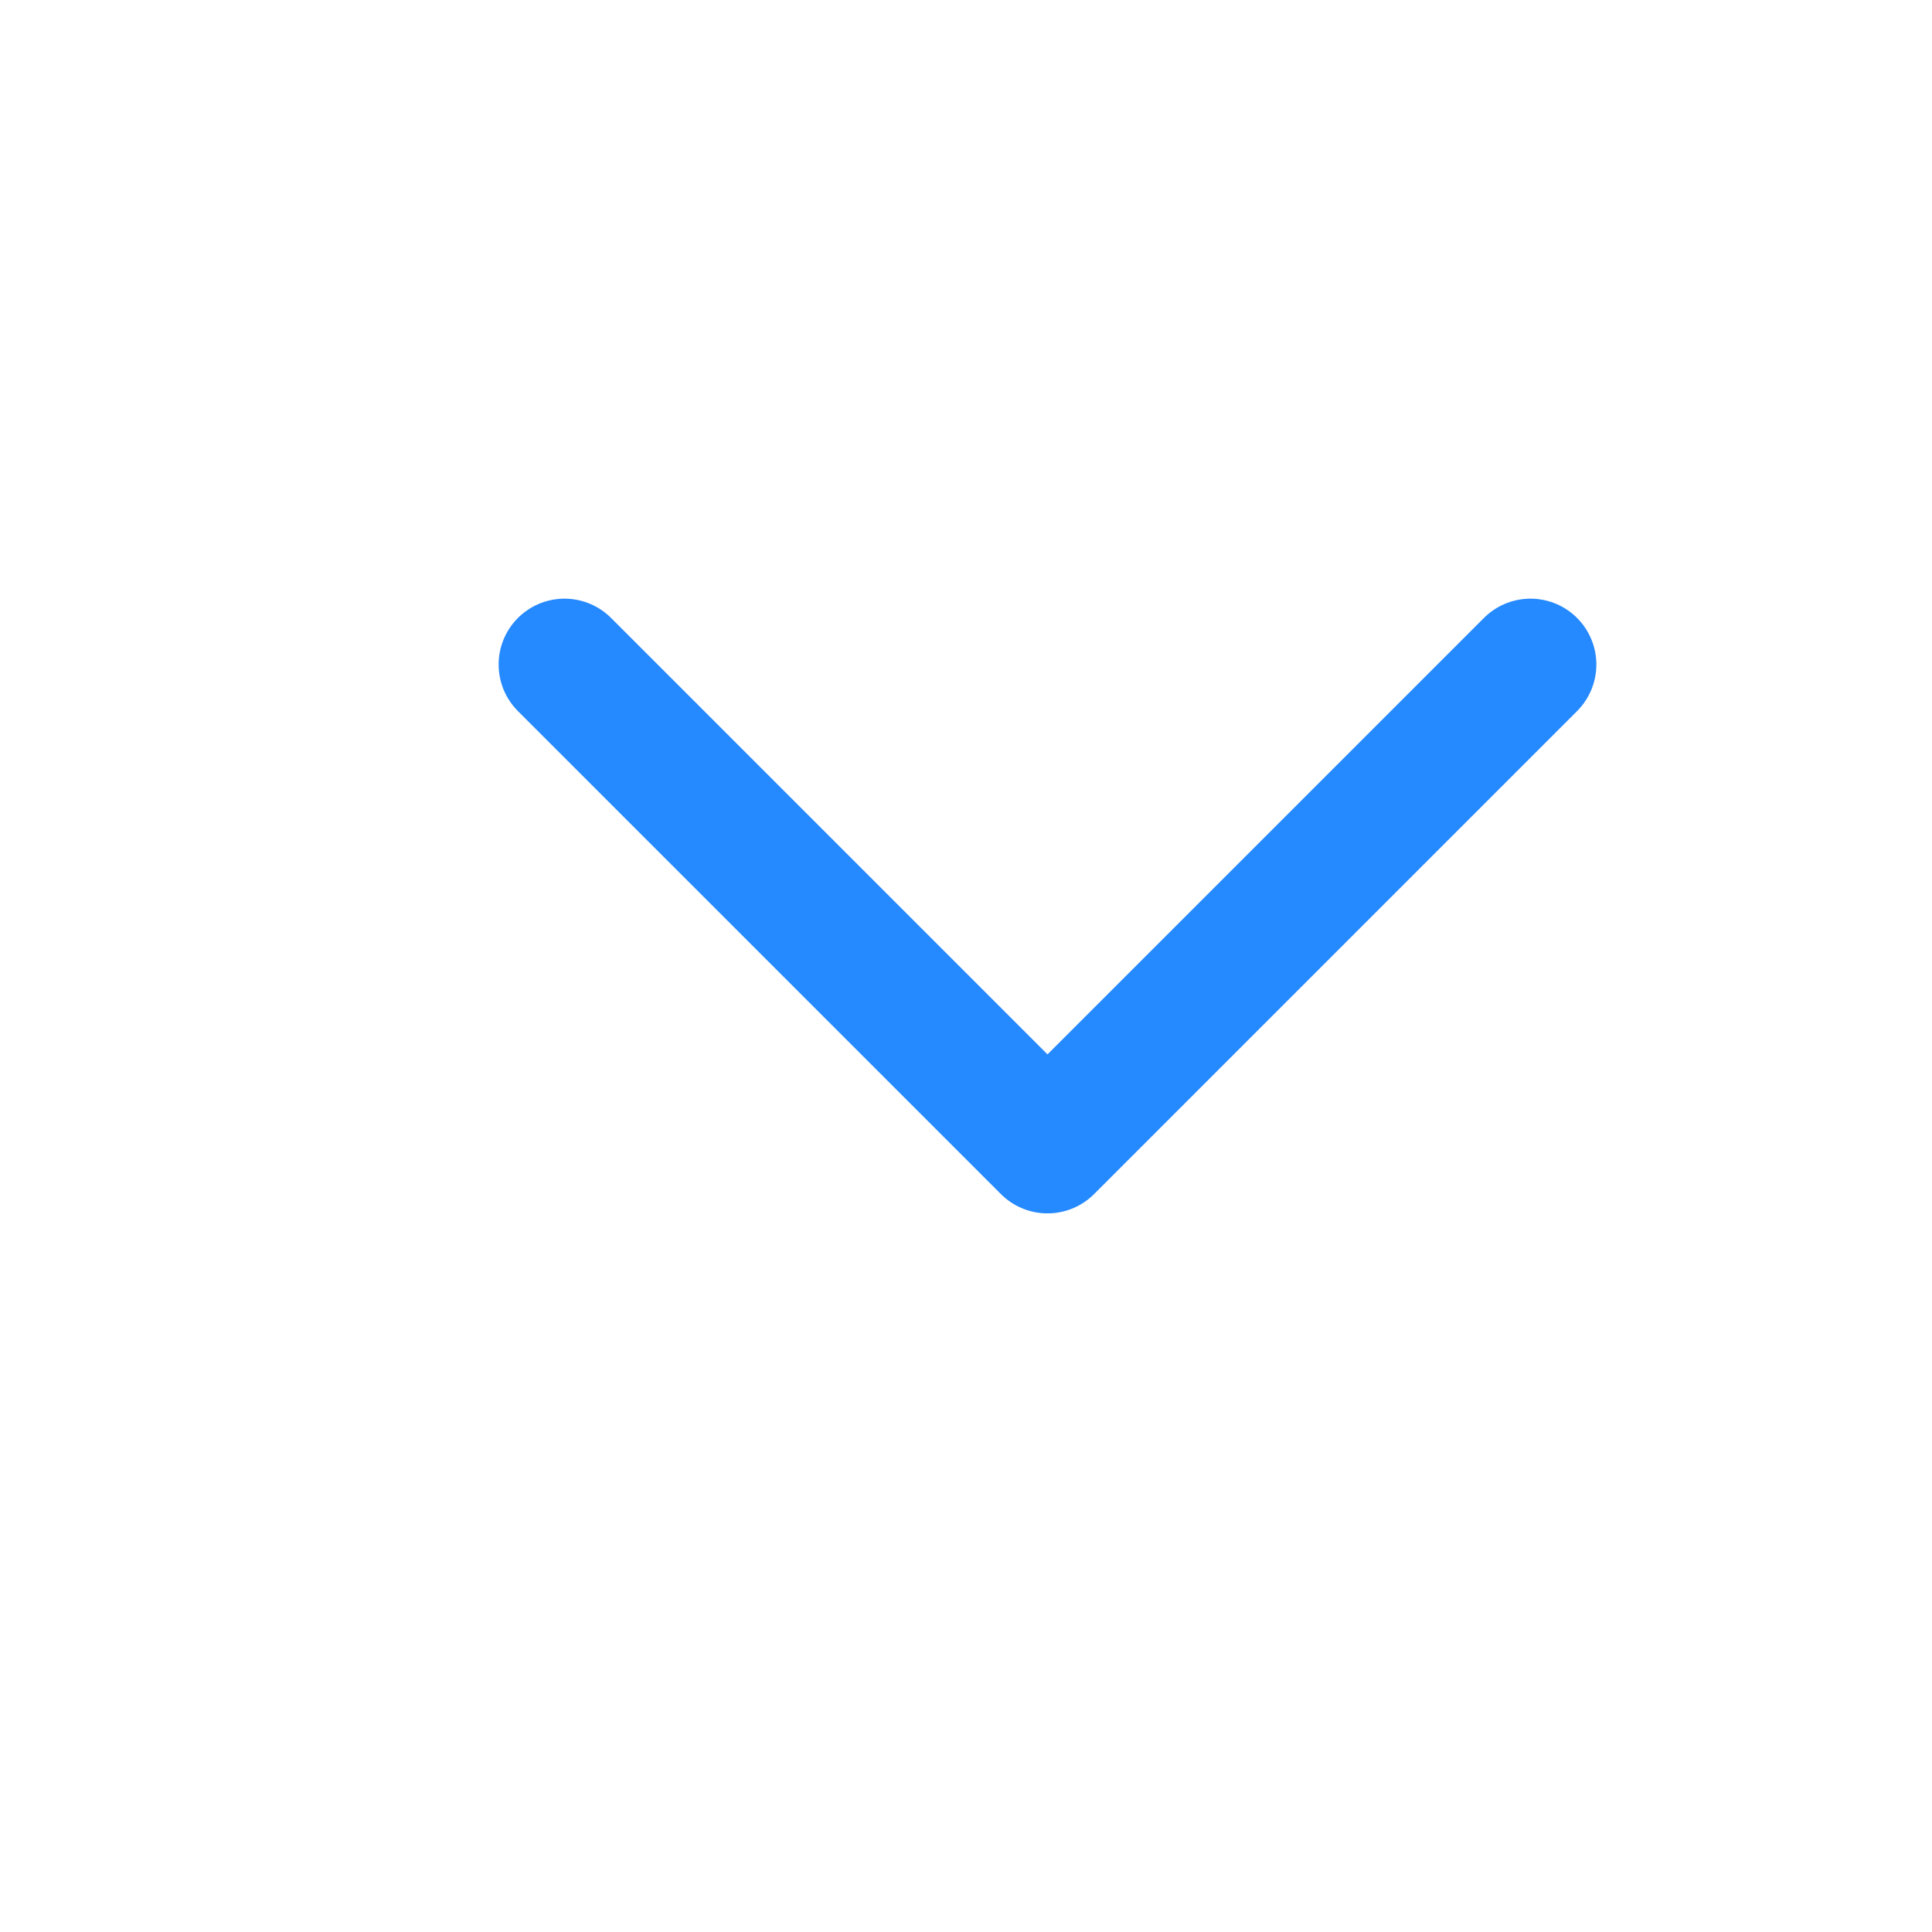 <svg width="22" height="22" viewBox="0 0 22 22" fill="none" xmlns="http://www.w3.org/2000/svg">
<path d="M6.428 7.567L11.928 13.067L17.428 7.567" stroke="#2589FF" stroke-width="1.5" stroke-linecap="round" stroke-linejoin="round"/>
</svg>
